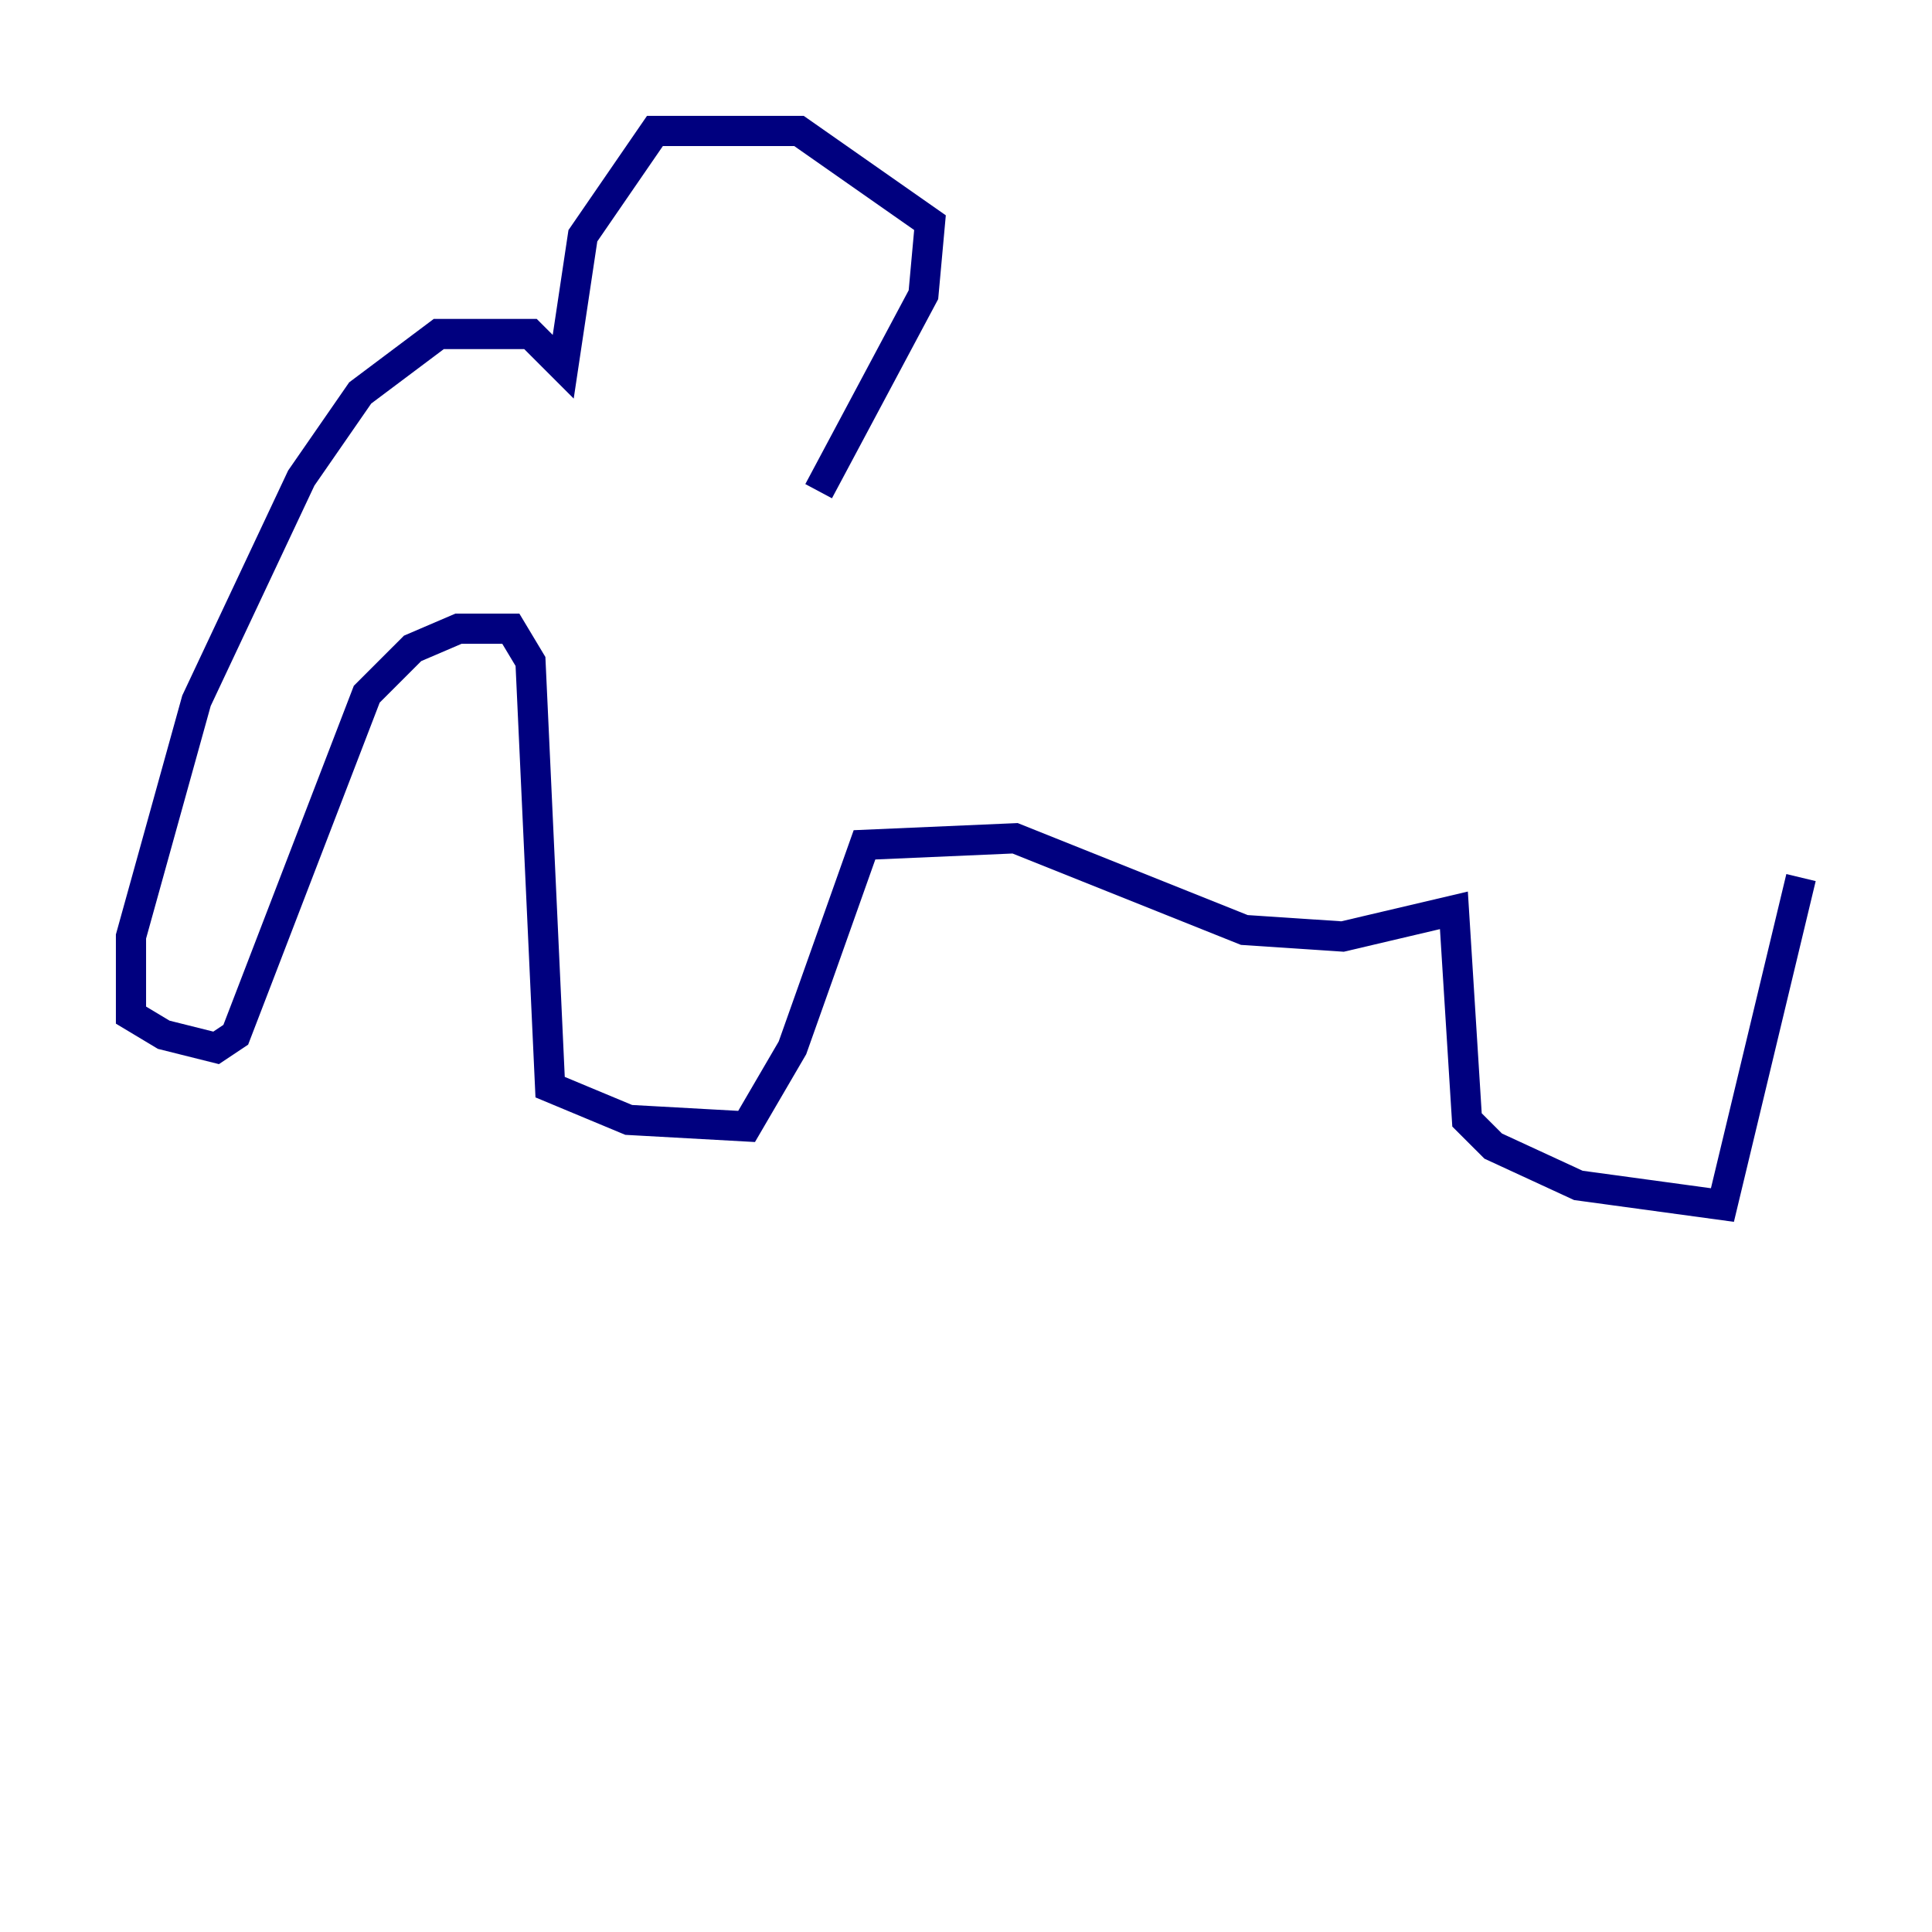 <?xml version="1.0" encoding="utf-8" ?>
<svg baseProfile="tiny" height="128" version="1.2" viewBox="0,0,128,128" width="128" xmlns="http://www.w3.org/2000/svg" xmlns:ev="http://www.w3.org/2001/xml-events" xmlns:xlink="http://www.w3.org/1999/xlink"><defs /><polyline fill="none" points="54.237,32.542 61.18,19.525 61.614,14.752 52.936,8.678 43.39,8.678 38.617,15.62 37.315,24.298 35.146,22.129 29.071,22.129 23.864,26.034 19.959,31.675 13.017,46.427 8.678,62.047 8.678,67.254 10.848,68.556 14.319,69.424 15.62,68.556 24.298,45.993 27.336,42.956 30.373,41.654 33.844,41.654 35.146,43.824 36.447,72.027 41.654,74.197 49.464,74.63 52.502,69.424 57.275,55.973 67.254,55.539 82.441,61.614 88.949,62.047 96.325,60.312 97.193,74.197 98.929,75.932 104.57,78.536 114.115,79.837 119.322,58.142" stroke="#00007f" stroke-width="2" /></svg>